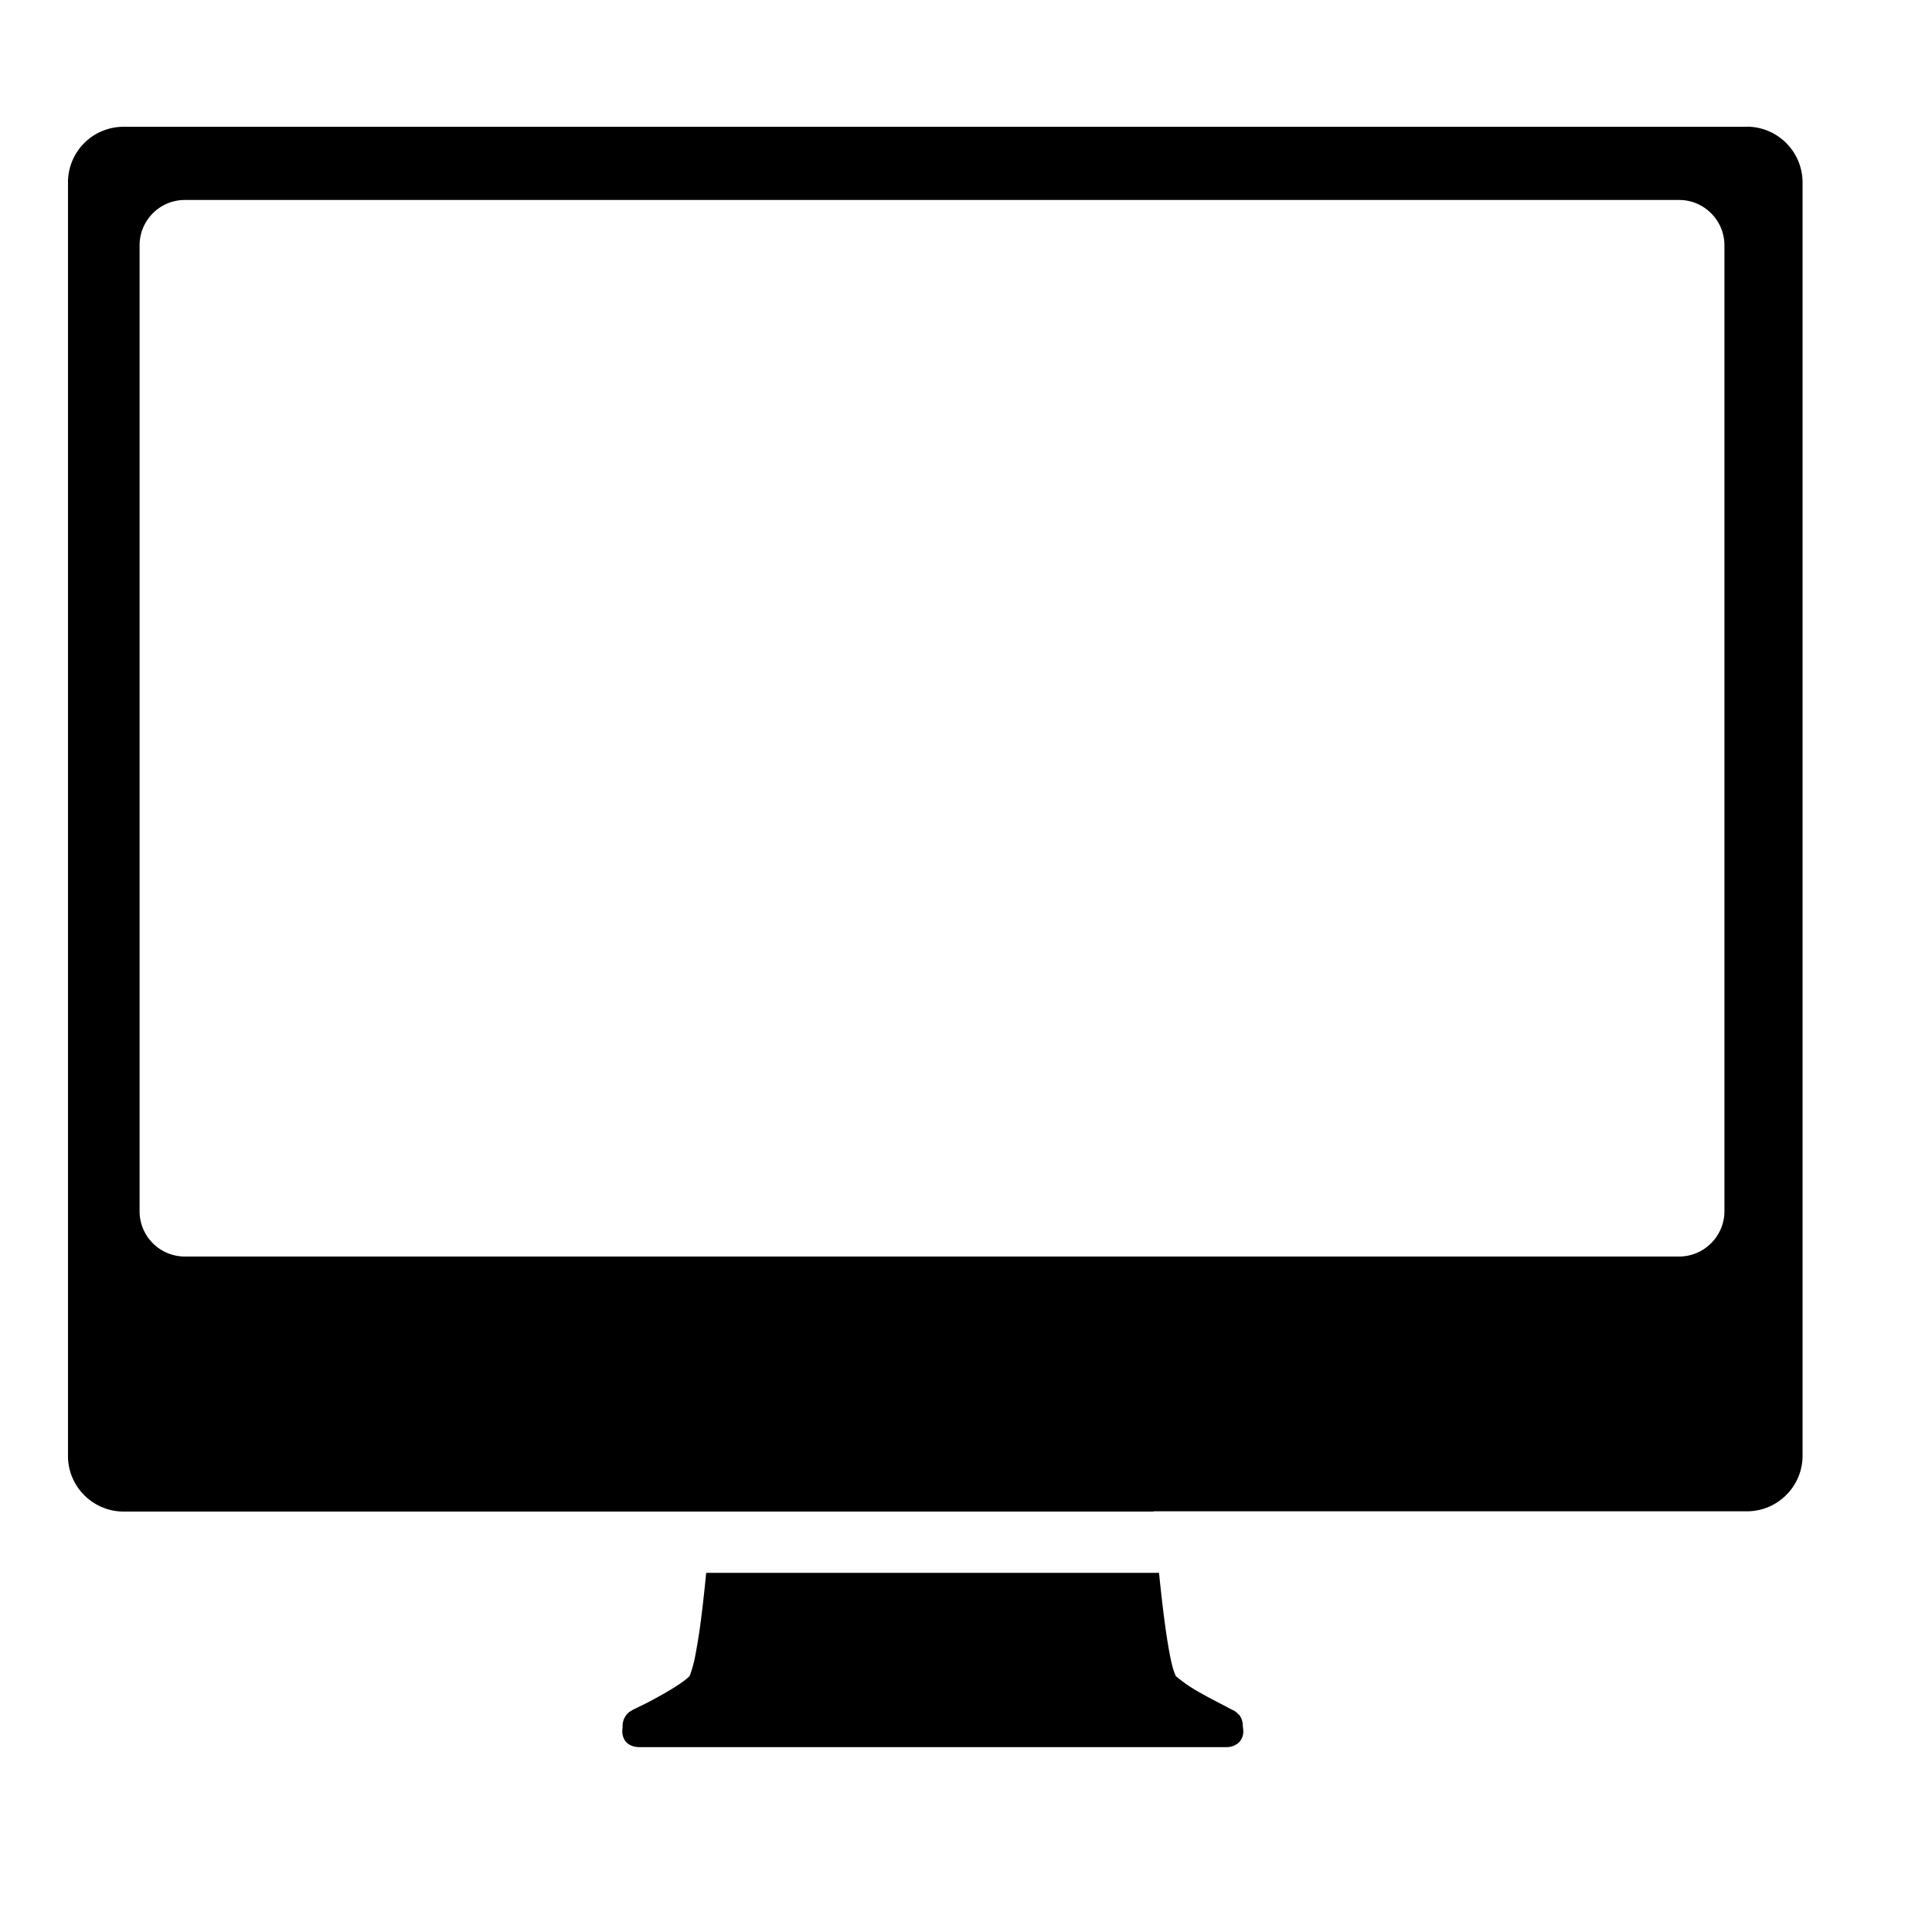 <svg xmlns="http://www.w3.org/2000/svg" xmlns:xlink="http://www.w3.org/1999/xlink" width="32" height="32" viewBox="0 0 32 32"><path fill="currentColor" d="M28.936 2.1H2.046a.92.92 0 0 0-.92.92v21.096c0 .506.414.92.92.92h17.062v-.004h9.828c.506 0 .92-.413.92-.92V3.018a.925.925 0 0 0-.92-.92zm-.374 17.962c0 .412-.338.75-.75.75H3.062a.75.75 0 0 1-.75-.75v-16c0-.413.337-.75.75-.75h24.75c.412 0 .75.337.75.75zM20.518 28.4c-.033-.035-.062-.055-.068-.062l-.01-.004l-.008-.004s-.046-.02-.12-.062c-.107-.056-.282-.144-.444-.237a2.4 2.4 0 0 1-.393-.27a1 1 0 0 1-.058-.17c-.083-.32-.16-.95-.22-1.54h-7.5c-.023.23-.048.468-.076.692a10 10 0 0 1-.112.716a2 2 0 0 1-.083.292l-.007.013c-.094.096-.34.246-.553.36c-.107.062-.21.11-.283.146l-.12.06l-.006.005l-.008.004c-.01.008-.038.02-.07.06a.3.3 0 0 0-.067.186c.003.002-.003.037-.005.088c0 .043.007.118.068.185c.06.06.143.08.217.08h9.716a.3.3 0 0 0 .215-.08a.26.26 0 0 0 .07-.186c-.002-.05-.01-.086-.008-.088a.3.3 0 0 0-.064-.186z"/></svg>